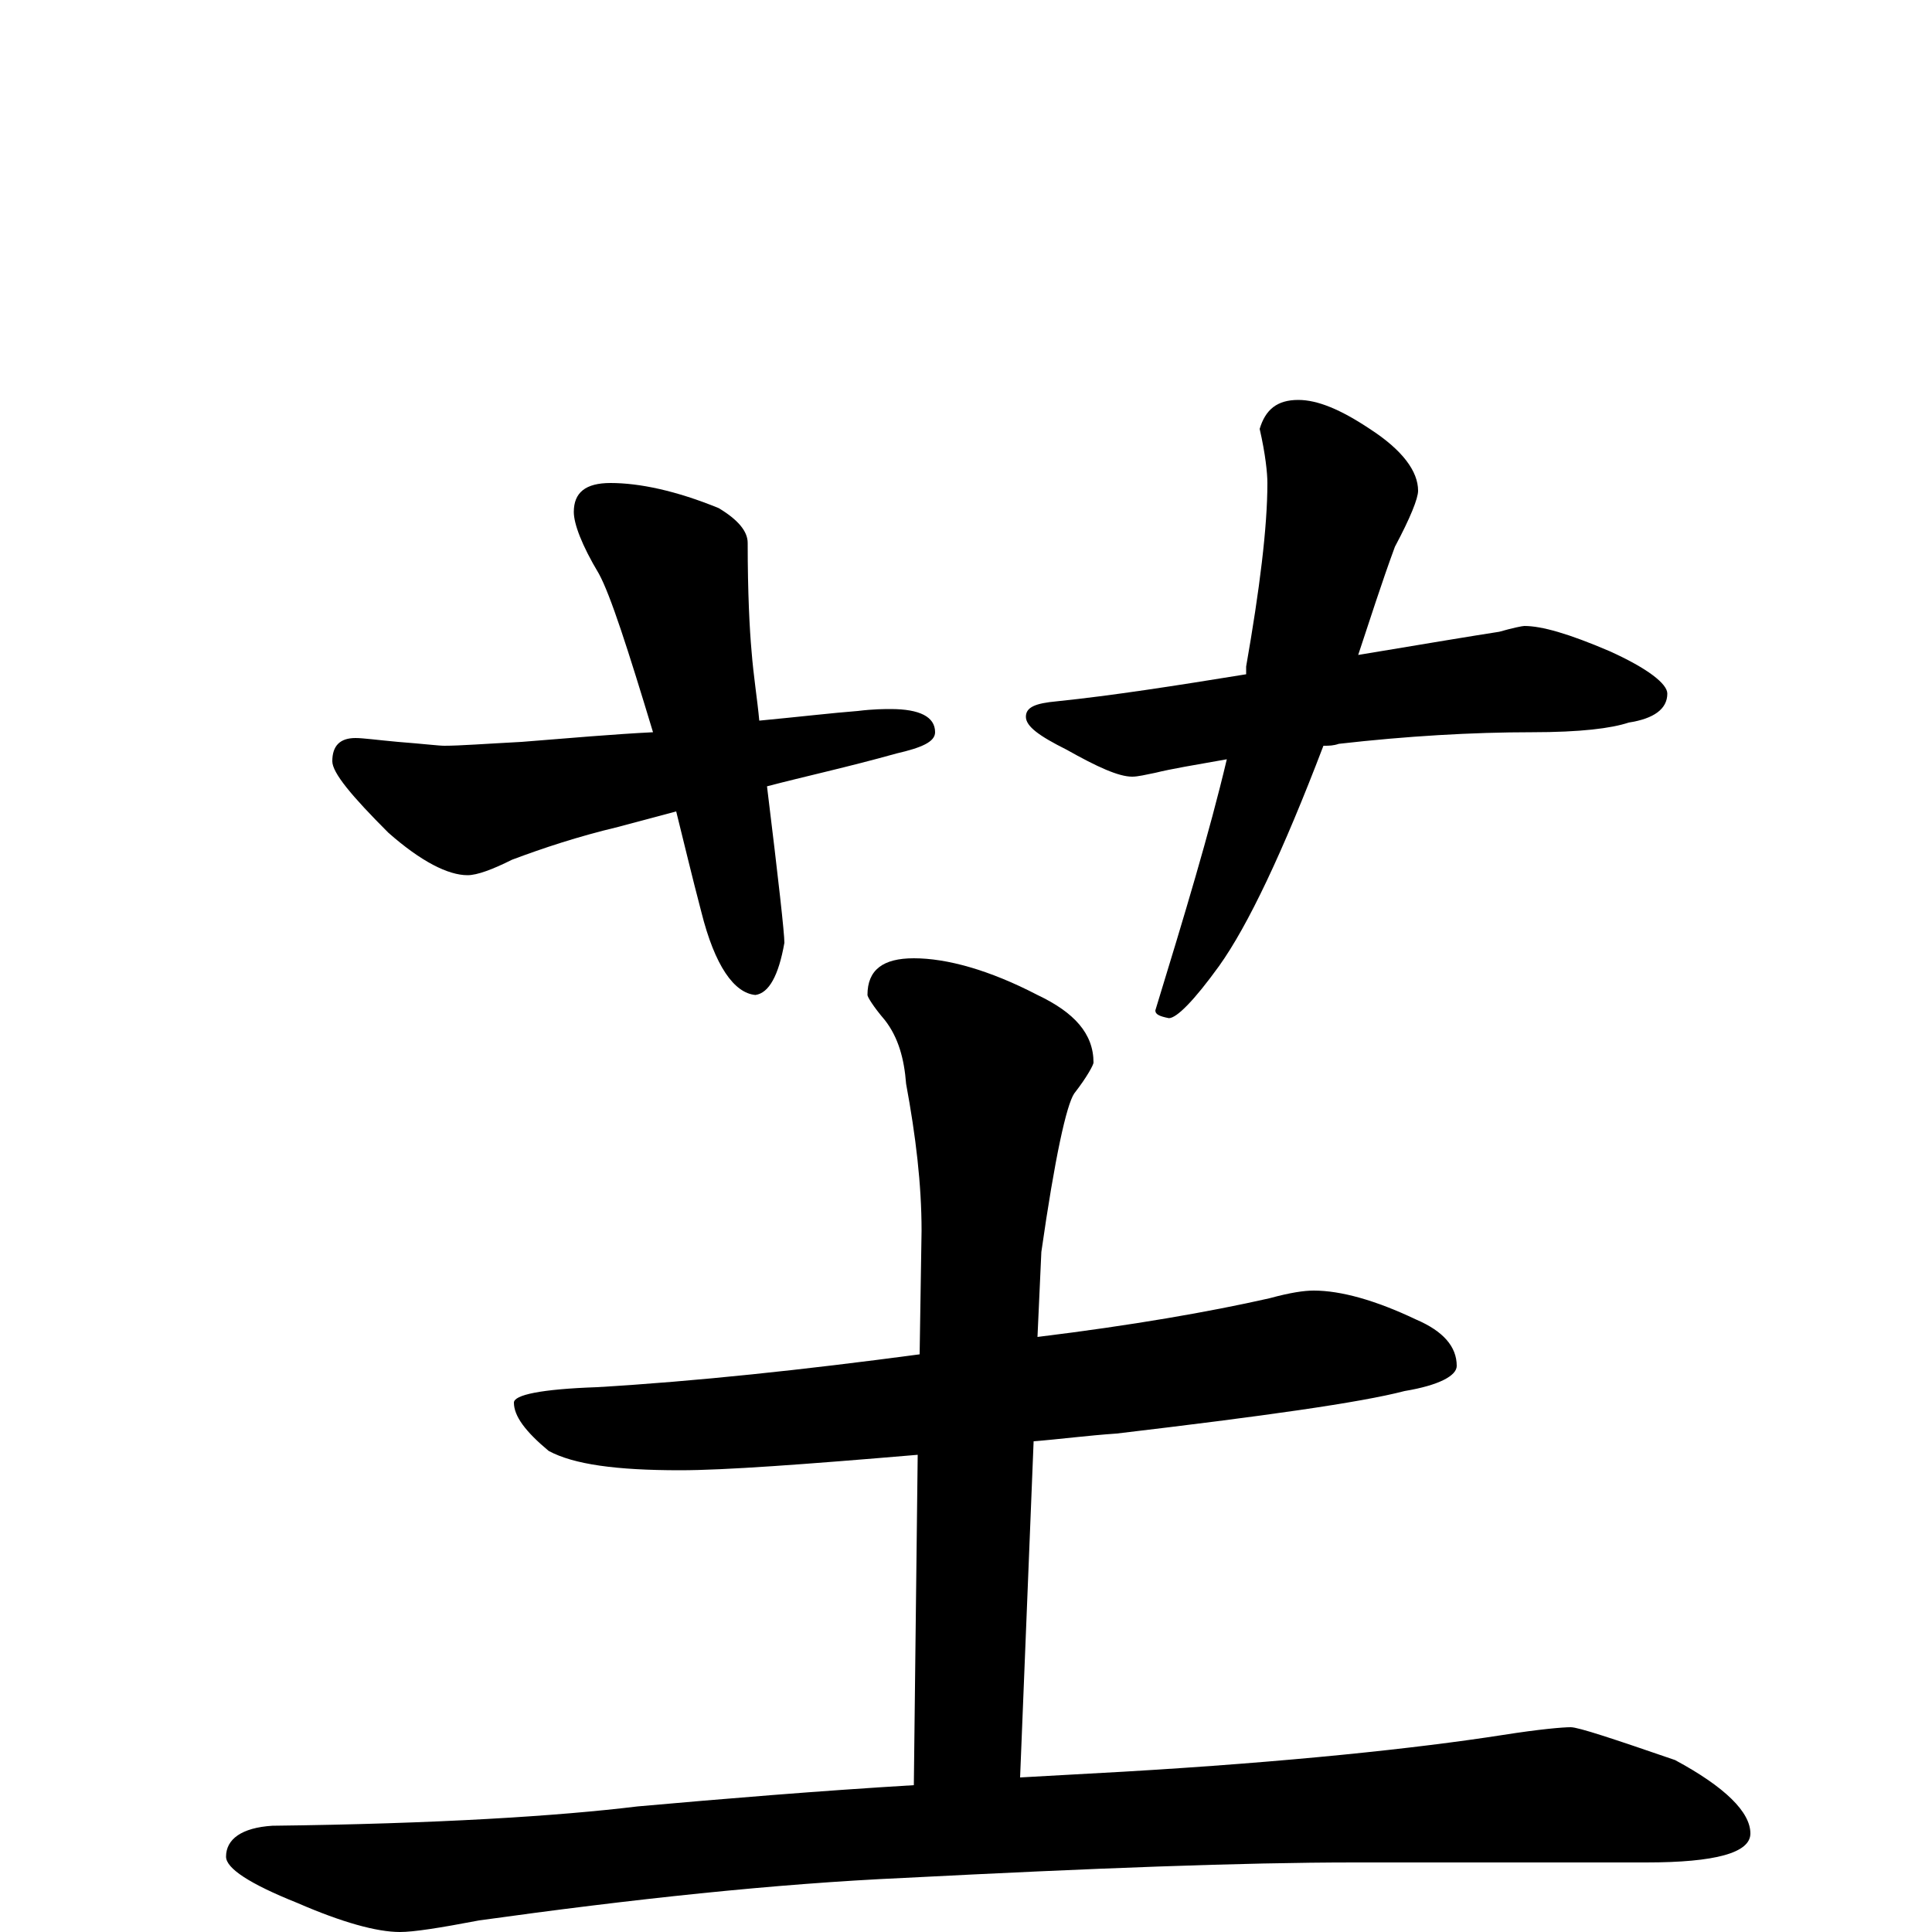 <?xml version="1.0" encoding="utf-8" ?>
<!DOCTYPE svg PUBLIC "-//W3C//DTD SVG 1.1//EN" "http://www.w3.org/Graphics/SVG/1.1/DTD/svg11.dtd">
<svg version="1.1" id="Layer_1" xmlns="http://www.w3.org/2000/svg" xmlns:xlink="http://www.w3.org/1999/xlink" x="0px" y="145px" width="1000px" height="1000px" viewBox="0 0 1000 1000" enable-background="new 0 0 1000 1000" xml:space="preserve">
<g id="Layer_1">
<path id="glyph" transform="matrix(1 0 0 -1 0 1000)" d="M316,750C331,750 350,746 372,737C382,731 387,725 387,719C387,693 388,674 389,663C390,650 392,638 393,627C414,629 431,631 444,632C452,633 458,633 461,633C476,633 484,629 484,621C484,616 477,613 464,610C439,603 416,598 397,593C403,544 406,517 406,512C403,495 398,486 391,485C380,486 370,500 363,528C358,547 354,564 350,580l-30,-8C299,567 281,561 265,555C255,550 247,547 242,547C232,547 218,554 201,569C182,588 172,600 172,606C172,614 176,618 184,618C188,618 195,617 206,616C219,615 227,614 230,614C238,614 251,615 270,616C295,618 318,620 338,621C325,664 316,692 310,703C301,718 297,729 297,735C297,745 303,750 316,750M672,793C682,793 694,788 709,778C726,767 734,756 734,746C734,742 730,732 722,717C715,698 709,679 703,661C739,667 763,671 776,673C783,675 788,676 789,676C798,676 812,672 833,663C853,654 863,646 863,641C863,633 856,628 843,626C834,623 818,621 793,621C762,621 728,619 693,615C690,614 688,614 685,614C664,559 646,521 631,500C618,482 609,473 605,473C600,474 598,475 598,477C613,526 626,569 635,607C618,604 606,602 598,600C593,599 589,598 586,598C579,598 568,603 552,612C538,619 531,624 531,629C531,634 536,636 547,637C576,640 608,645 645,651C645,652 645,654 645,655C652,695 656,727 656,750C656,755 655,765 652,778C655,788 661,793 672,793M680,332C694,332 712,327 733,317C747,311 754,303 754,293C754,288 745,283 727,280C704,274 654,267 578,258C563,257 548,255 535,254l-7,-174C546,81 564,82 582,83C667,88 733,95 778,102C797,105 809,106 813,106C817,106 835,100 867,89C893,75 906,62 906,51C906,41 888,36 852,36l-151,0C643,36 565,33 468,28C401,25 327,17 248,6C227,2 214,0 207,0C195,0 177,5 154,15C129,25 117,33 117,39C117,48 125,54 141,55C226,56 289,60 330,65C375,69 423,73 473,76l2,171C416,242 375,239 352,239C319,239 297,242 284,249C272,259 266,267 266,274C266,278 280,281 309,282C360,285 416,291 476,299l1,64C477,387 474,412 469,439C468,452 465,463 458,472C452,479 449,484 449,485C449,498 457,504 473,504C490,504 512,498 537,485C556,476 566,465 566,450C566,449 563,443 556,434C552,428 546,401 539,352l-2,-44C586,314 626,321 657,328C668,331 675,332 680,332z"/>
</g>
</svg>
